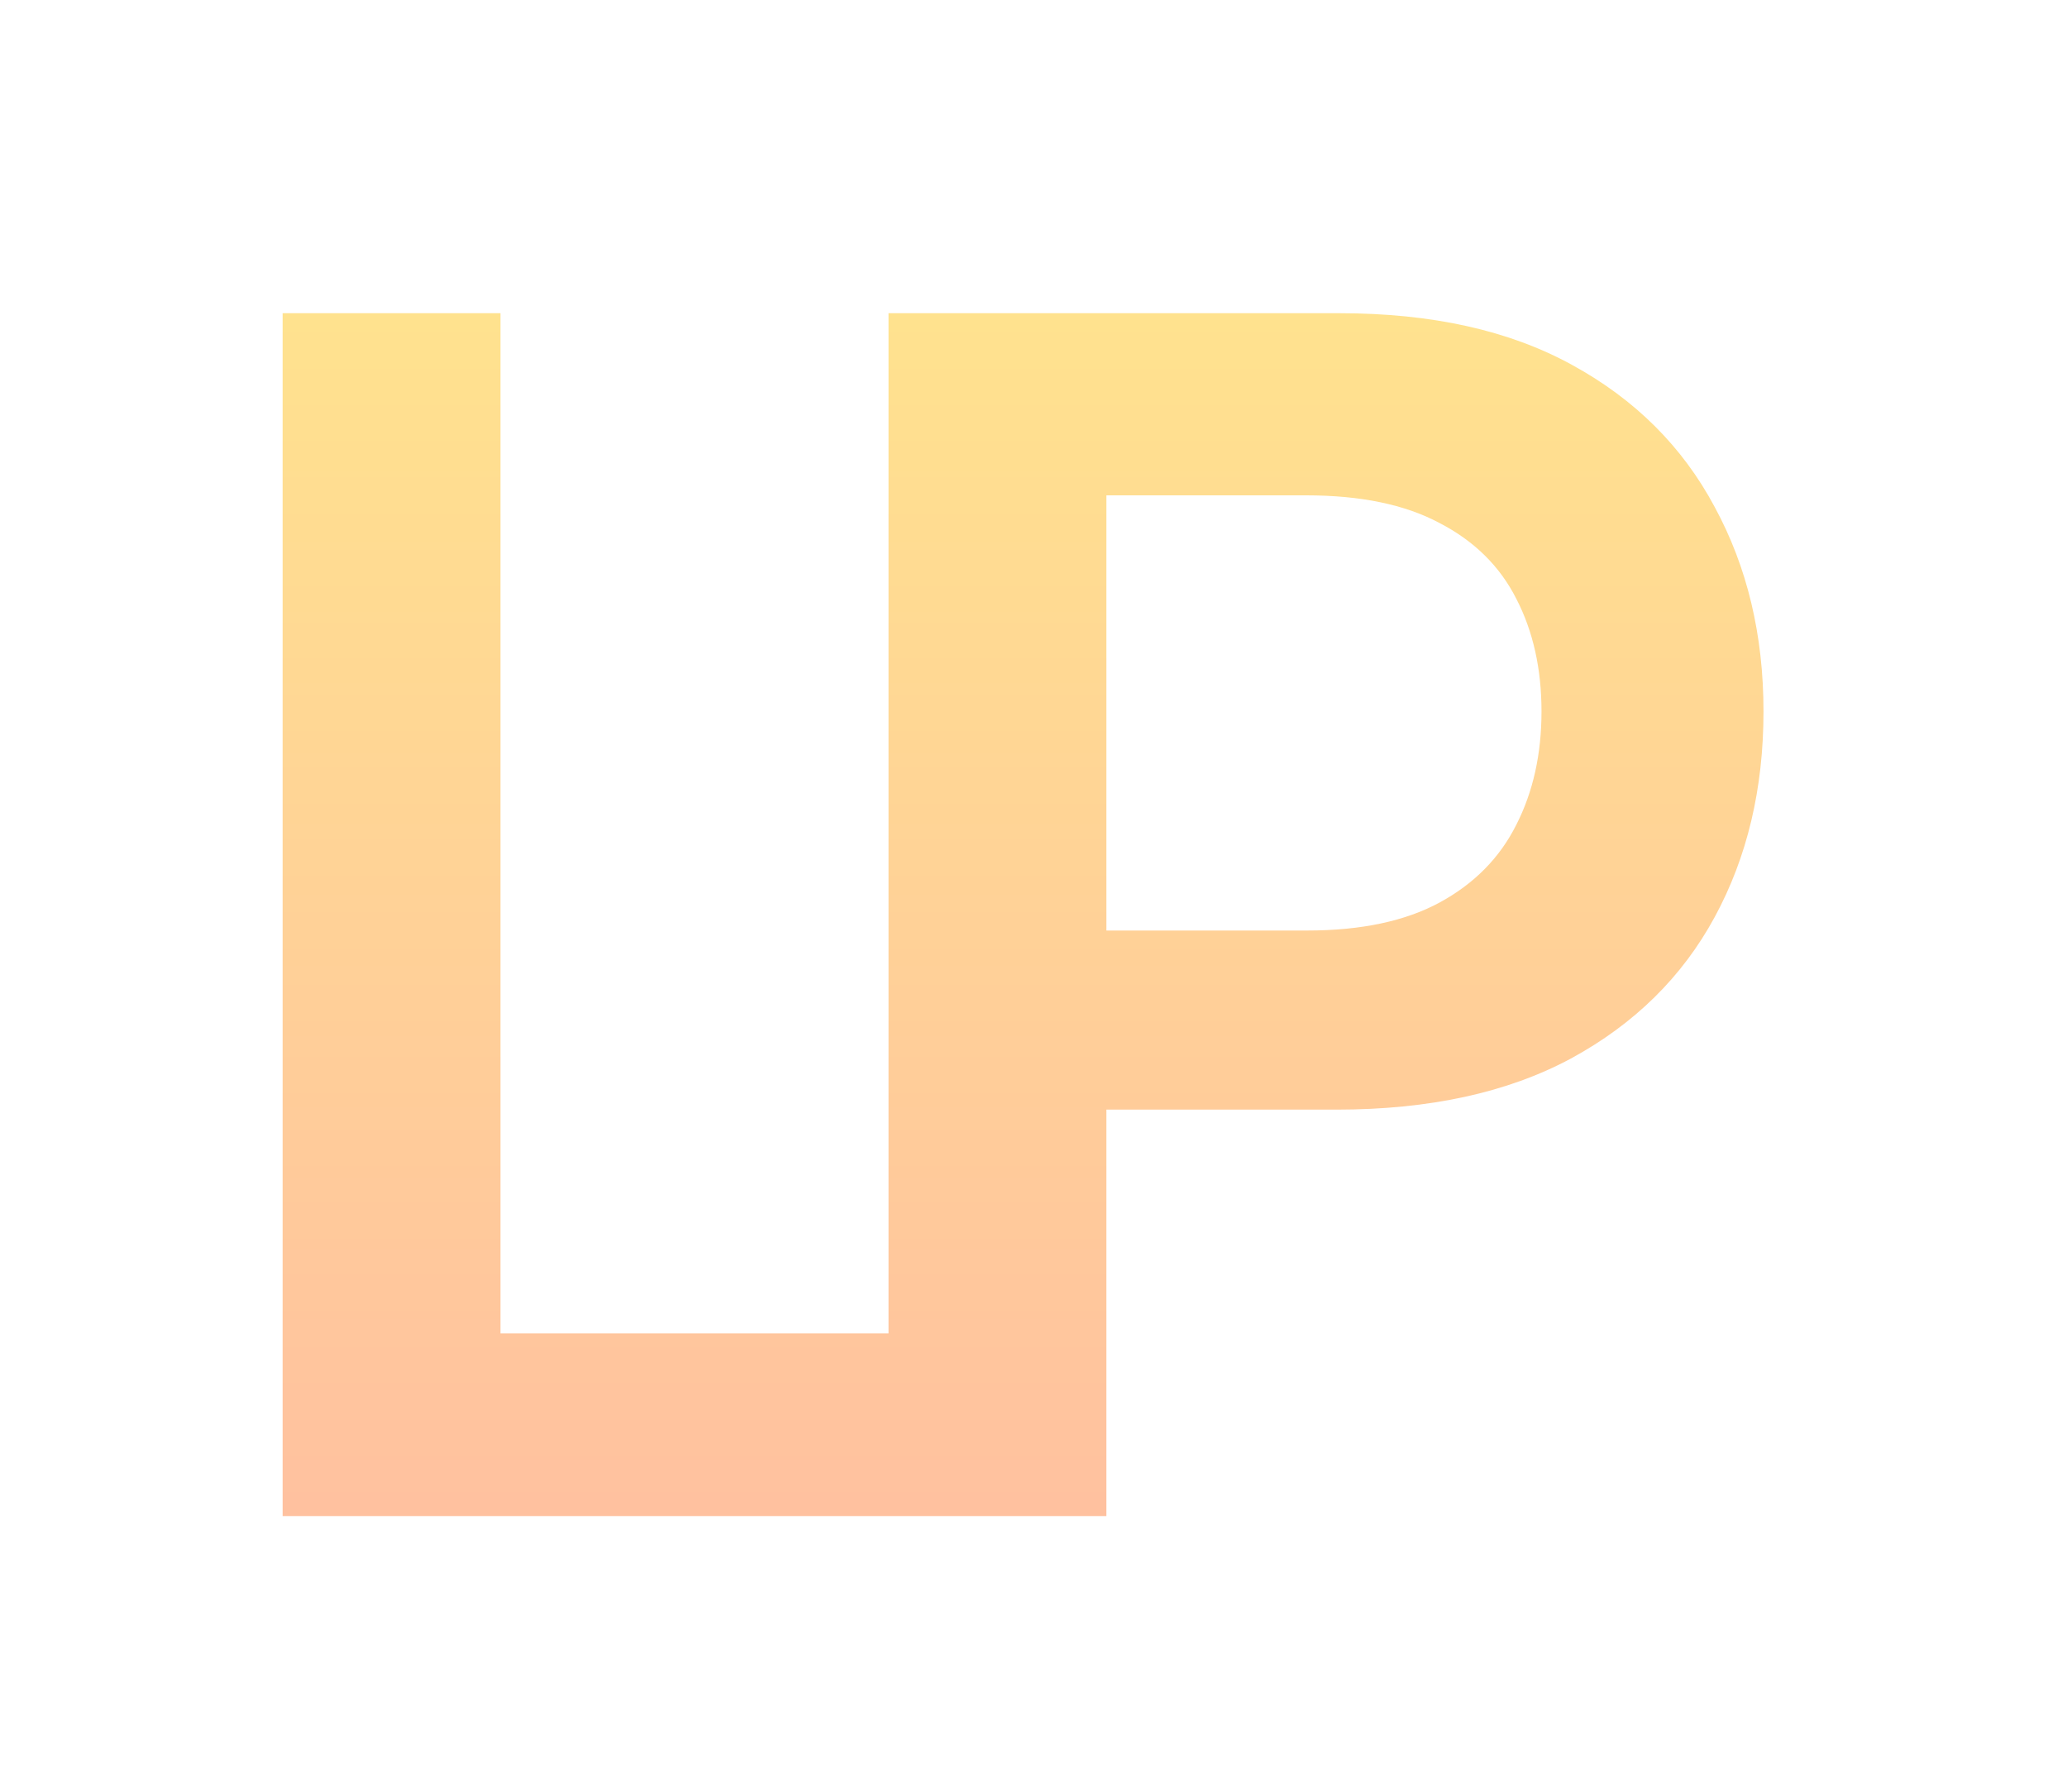 <svg width="30" height="26" viewBox="0 0 30 26" fill="none" xmlns="http://www.w3.org/2000/svg">
<g filter="url(#filter0_d_1_3)">
<path d="M4.102 18V0.545H7.264V15.349H14.951V18H4.102ZM12.896 18V0.545H19.441C20.782 0.545 21.907 0.795 22.816 1.295C23.731 1.795 24.421 2.483 24.887 3.358C25.359 4.227 25.595 5.216 25.595 6.324C25.595 7.443 25.359 8.438 24.887 9.307C24.416 10.176 23.72 10.861 22.799 11.361C21.879 11.855 20.745 12.102 19.399 12.102H15.061V9.503H18.973C19.757 9.503 20.399 9.366 20.899 9.094C21.399 8.821 21.768 8.446 22.007 7.969C22.251 7.491 22.373 6.943 22.373 6.324C22.373 5.705 22.251 5.159 22.007 4.688C21.768 4.216 21.396 3.849 20.89 3.588C20.39 3.321 19.745 3.188 18.956 3.188H16.058V18H12.896Z" fill="url(#paint0_linear_1_3)"/>
</g>
<defs>
<filter id="filter0_d_1_3" x="0.102" y="0.545" width="29.493" height="25.455" filterUnits="userSpaceOnUse" color-interpolation-filters="sRGB">
<feFlood flood-opacity="0" result="BackgroundImageFix"/>
<feColorMatrix in="SourceAlpha" type="matrix" values="0 0 0 0 0 0 0 0 0 0 0 0 0 0 0 0 0 0 127 0" result="hardAlpha"/>
<feOffset dy="4"/>
<feGaussianBlur stdDeviation="2"/>
<feComposite in2="hardAlpha" operator="out"/>
<feColorMatrix type="matrix" values="0 0 0 0 0 0 0 0 0 0 0 0 0 0 0 0 0 0 0.25 0"/>
<feBlend mode="normal" in2="BackgroundImageFix" result="effect1_dropShadow_1_3"/>
<feBlend mode="normal" in="SourceGraphic" in2="effect1_dropShadow_1_3" result="shape"/>
</filter>
<linearGradient id="paint0_linear_1_3" x1="14.5" y1="-11" x2="14.5" y2="30" gradientUnits="userSpaceOnUse">
<stop stop-color="#FFF883"/>
<stop offset="1" stop-color="#FFAAAB"/>
</linearGradient>
</defs>
</svg>
